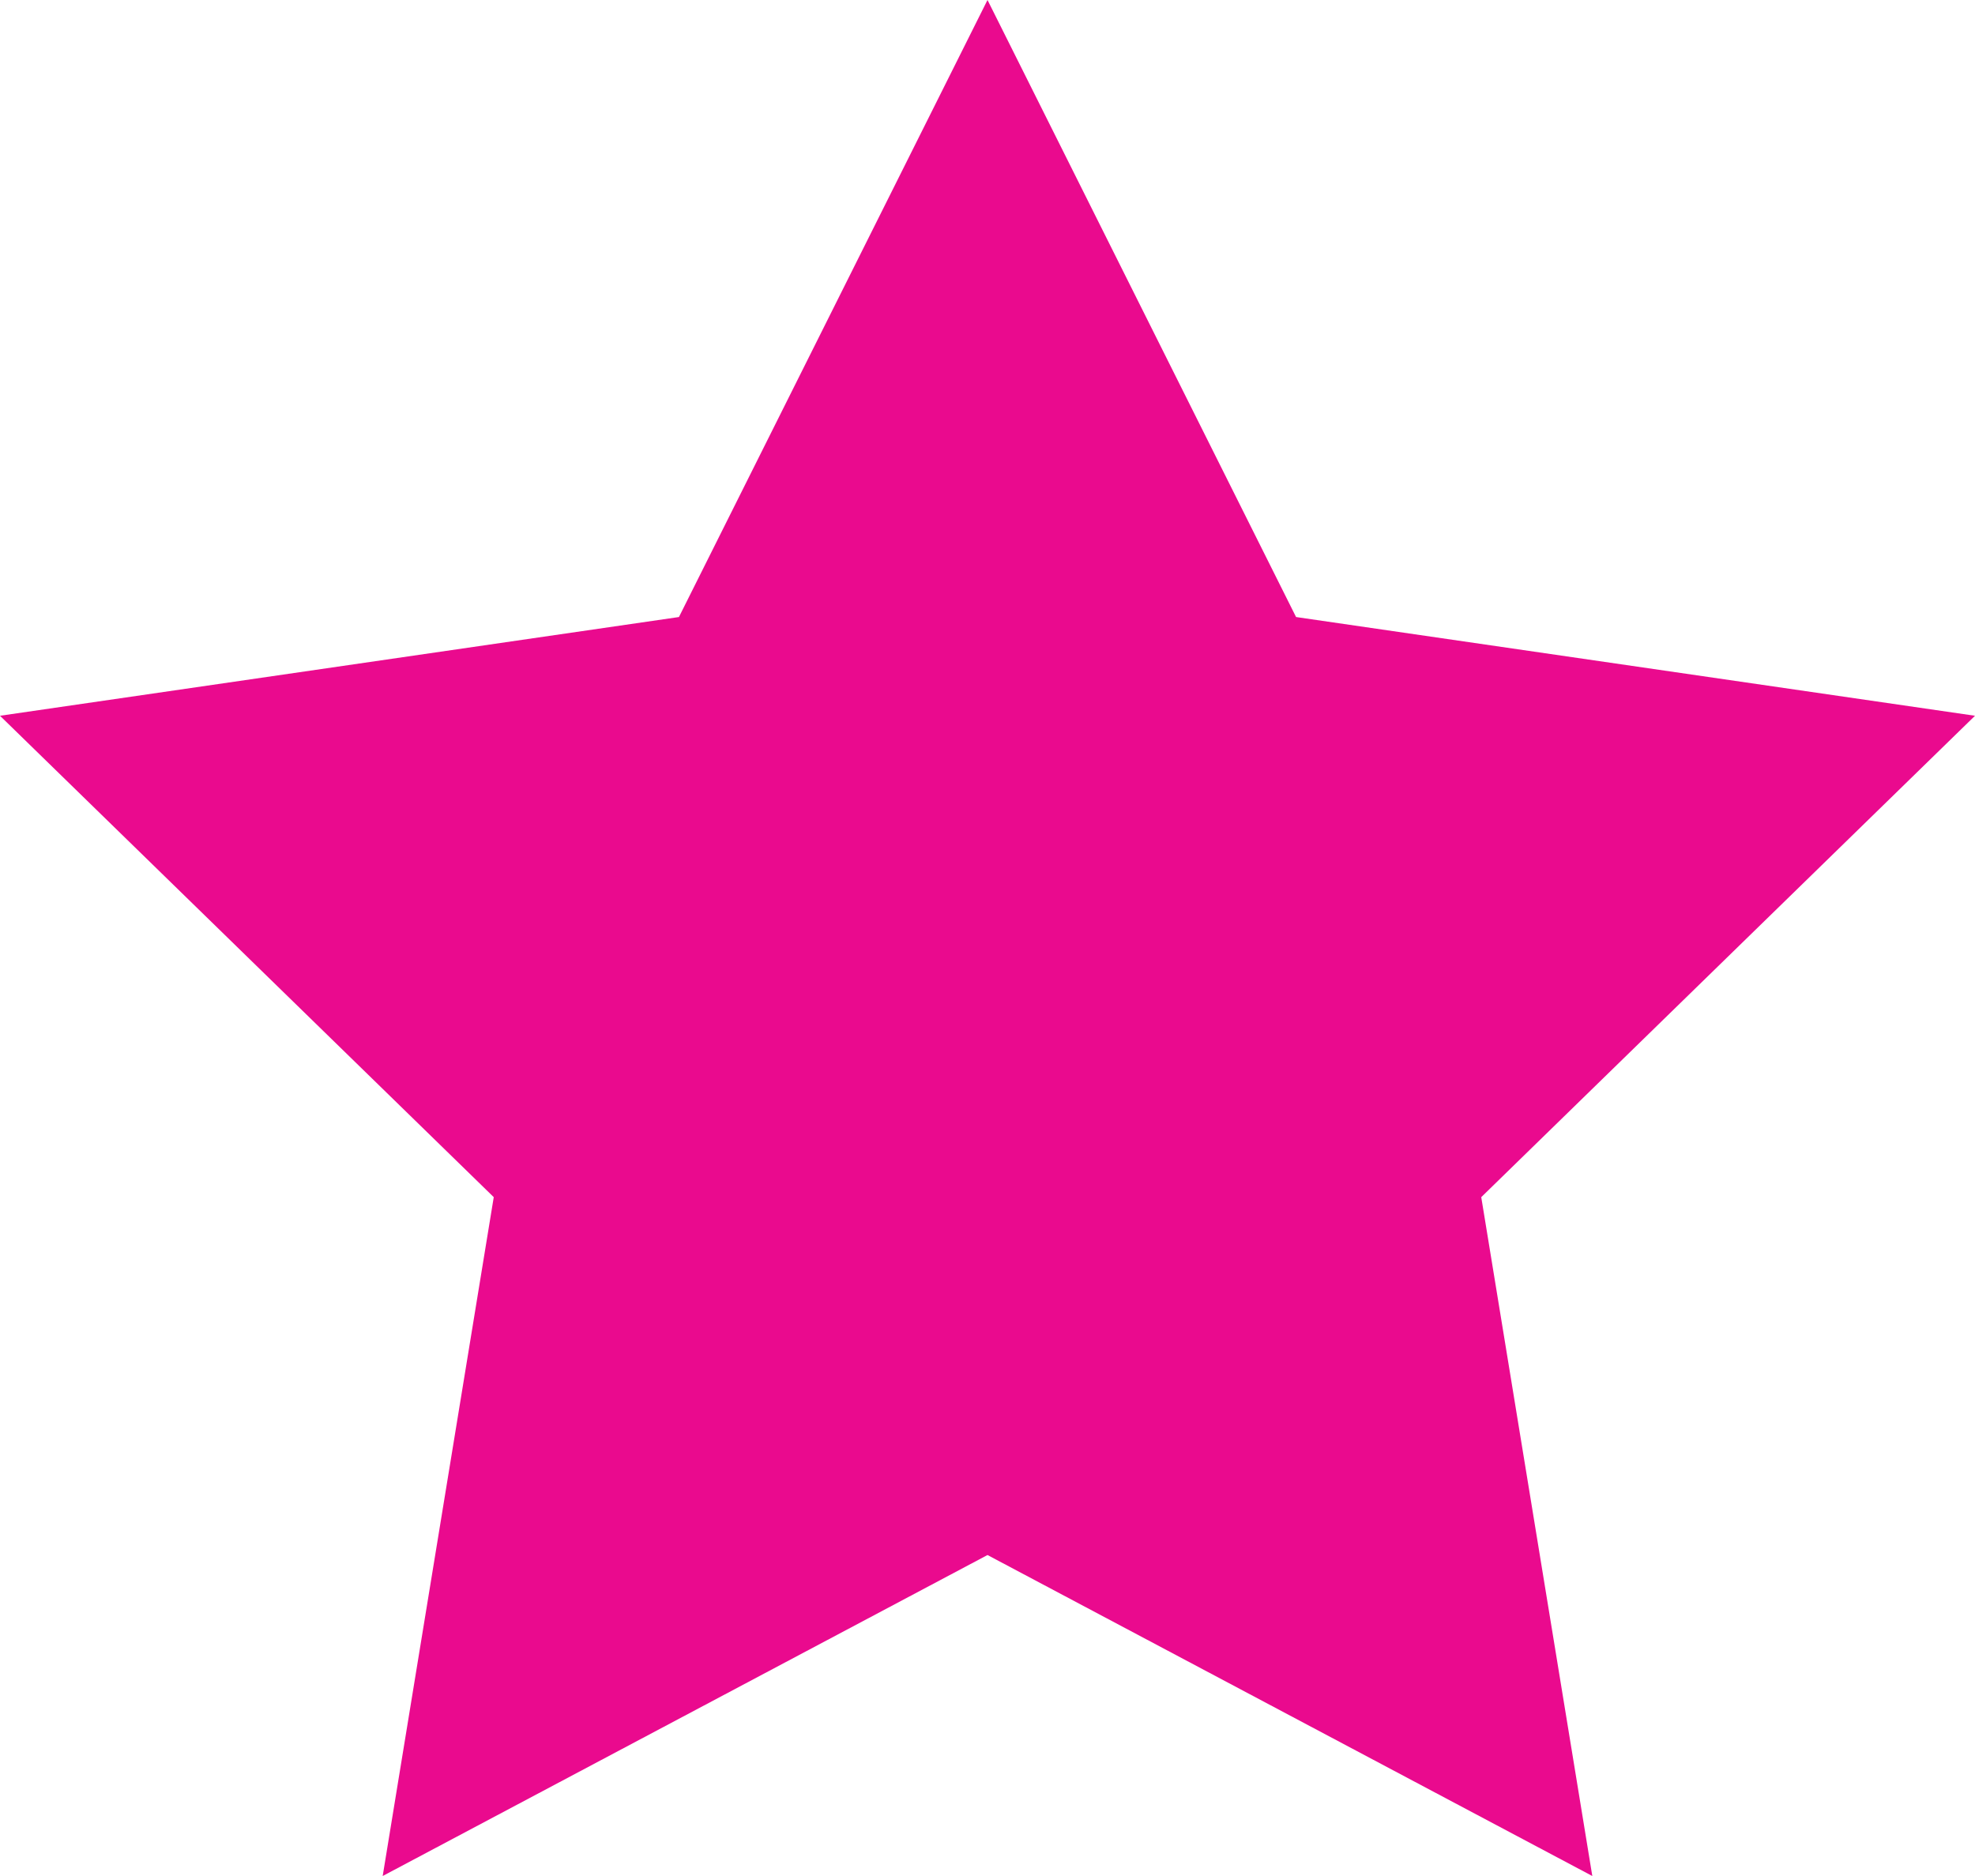<svg xmlns="http://www.w3.org/2000/svg" width="13" height="12.35" viewBox="0 0 13 12.35"><defs><style>.a{fill:#ea0a8e;}</style></defs><path class="a" d="M6.5,0,8.531,4.062,13,4.712,9.75,7.881l.731,4.469L6.5,10.237,2.519,12.35,3.25,7.881,0,4.712l4.469-.65Z" transform="translate(0 0)"/></svg>